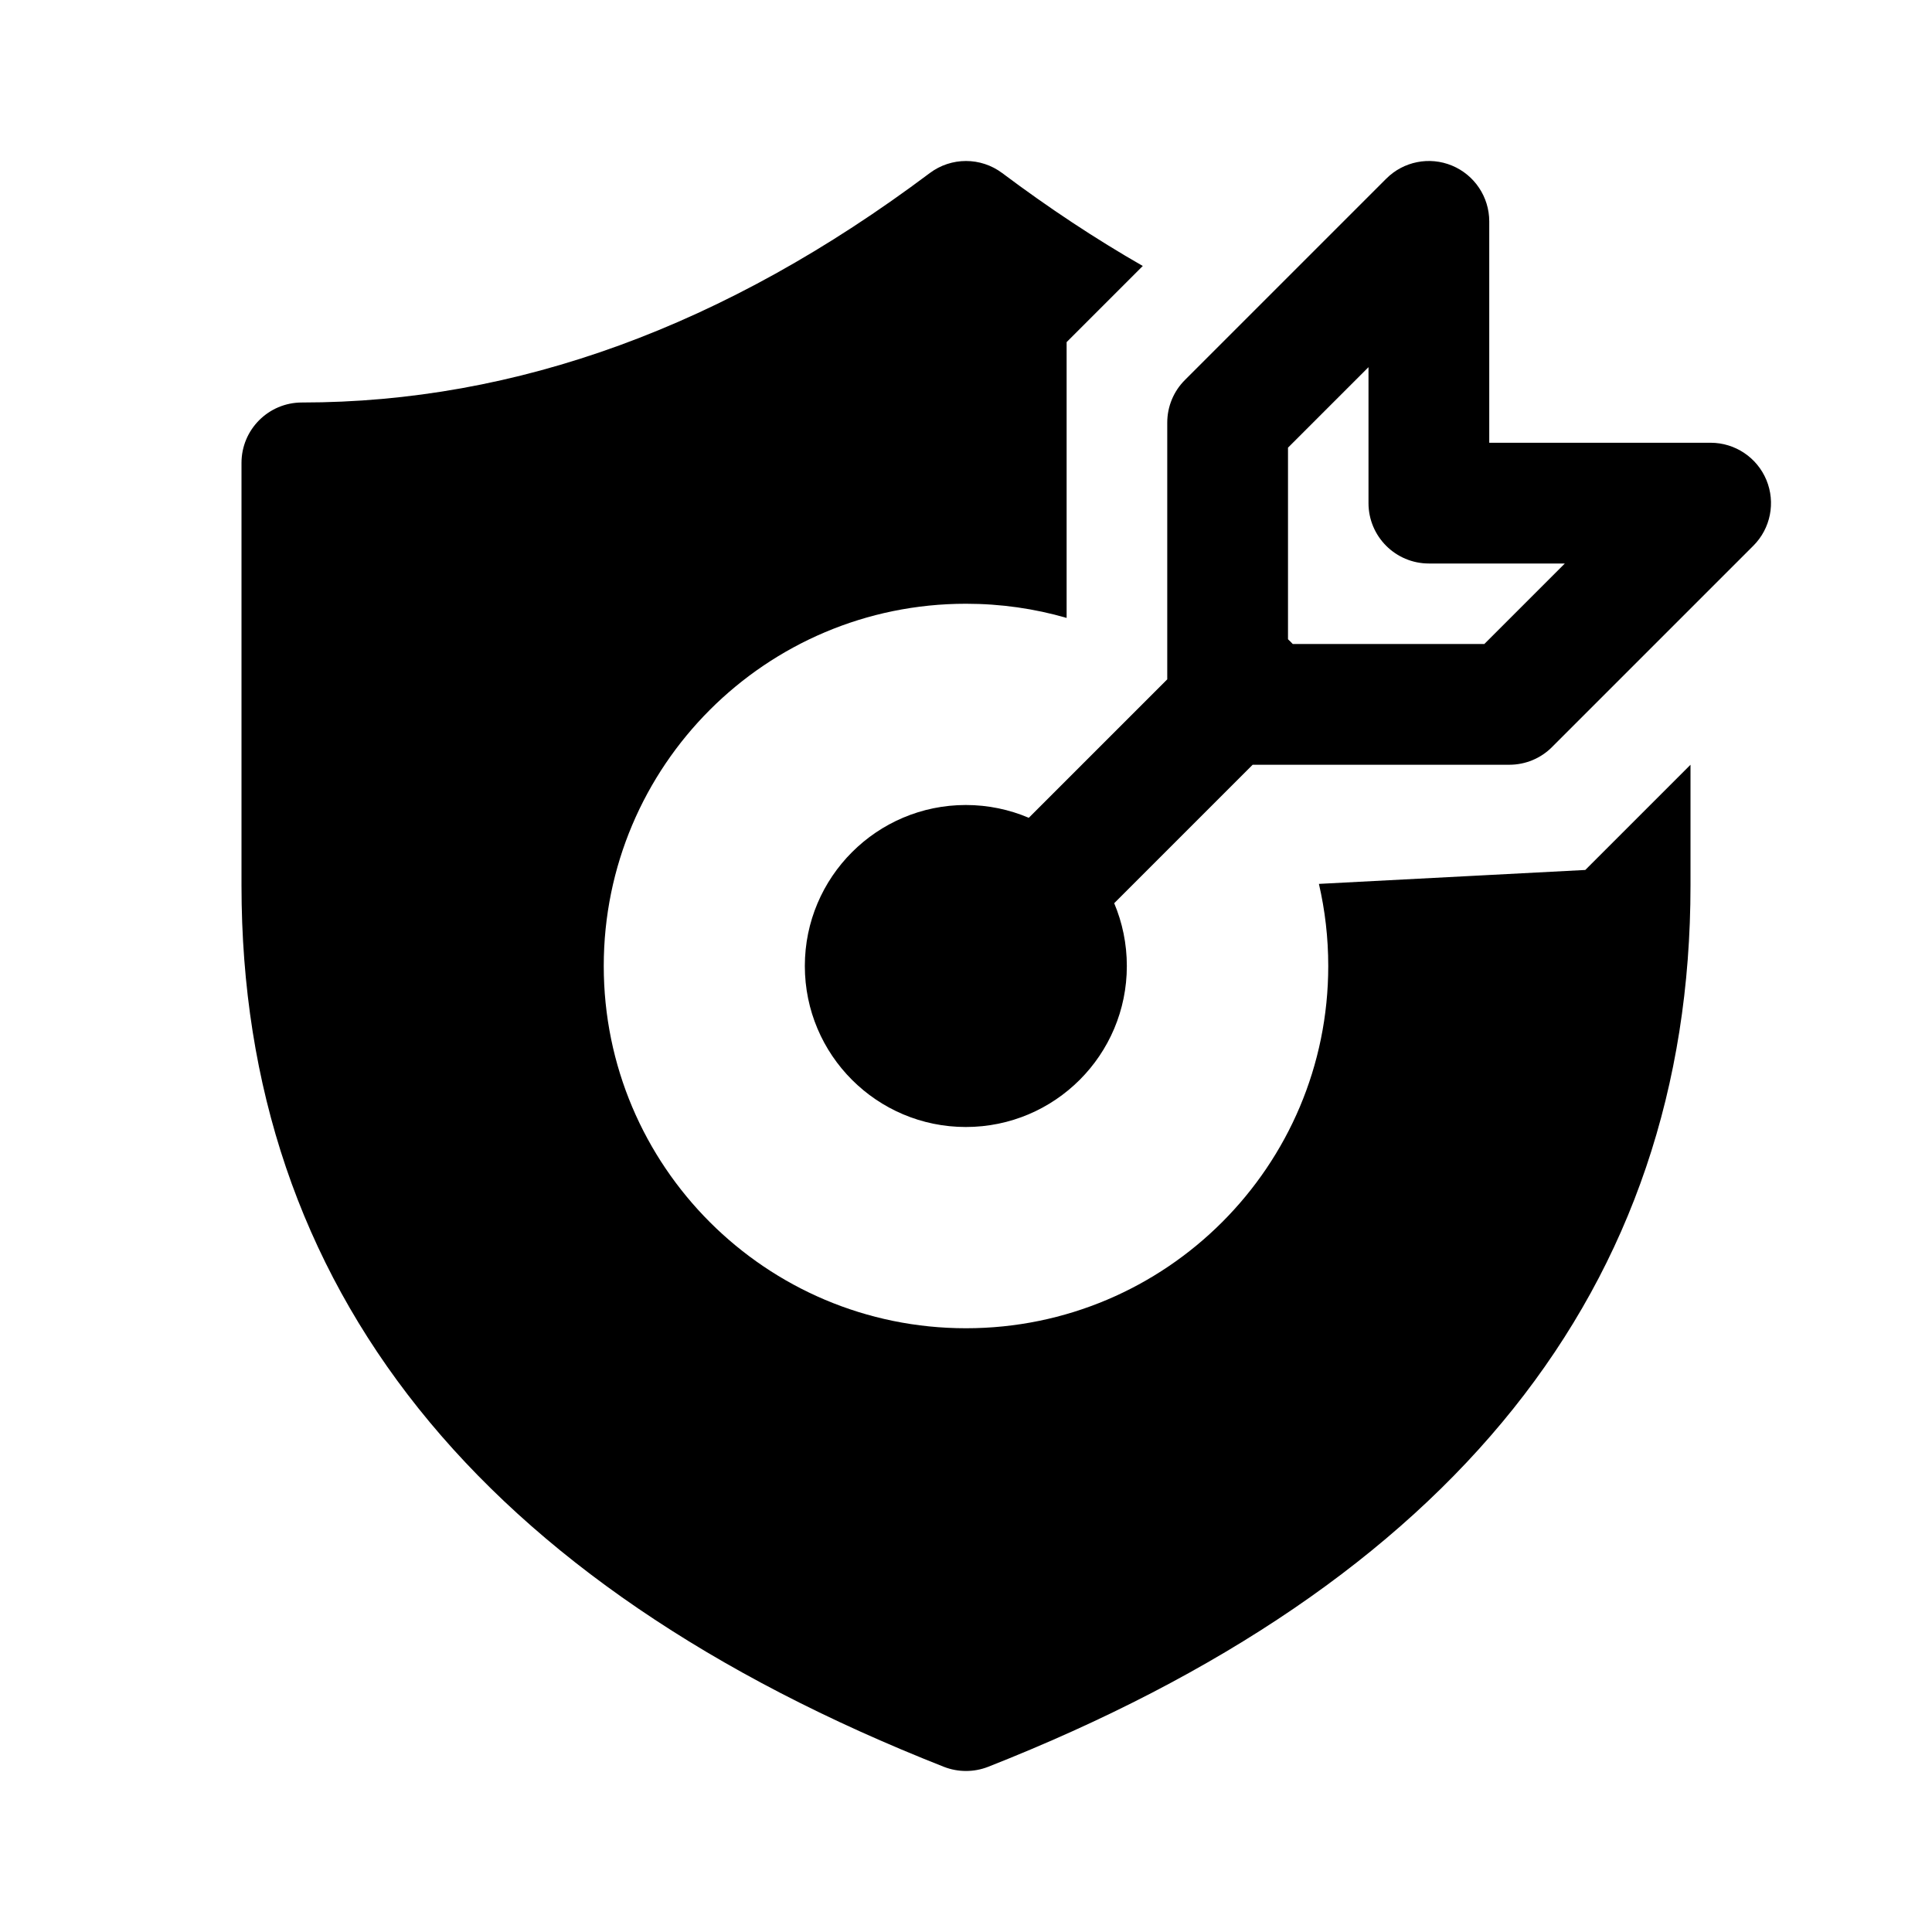 <svg width="24" height="24" viewBox="0 0 24 24" fill="none" xmlns="http://www.w3.org/2000/svg">
<g id="&#230;&#148;&#187;&#233;&#152;&#178;&#230;&#188;&#148;&#231;&#187;&#131;-24PX-&#233;&#157;&#162;&#230;&#128;&#167;">
<path id="Union" fill-rule="evenodd" clip-rule="evenodd" d="M3 5.75C3 5.336 3.336 5 3.75 5C6.413 5 9.008 4.057 11.55 2.15C11.817 1.95 12.183 1.95 12.45 2.15C13.029 2.584 13.611 2.969 14.196 3.304L13.25 4.25V7.676C12.853 7.561 12.434 7.5 12 7.5C9.515 7.5 7.5 9.515 7.5 12C7.5 14.485 9.515 16.5 12 16.5C14.485 16.5 16.5 14.485 16.5 12C16.5 11.649 16.46 11.308 16.384 10.98L19.693 10.807L21 9.5V11C21 16.001 18.042 19.676 12.275 21.948C12.098 22.017 11.902 22.017 11.725 21.948C5.958 19.676 3 16.001 3 11V5.75ZM11.998 14C13.103 14 13.998 13.105 13.998 12C13.998 11.723 13.942 11.46 13.841 11.22L15.561 9.5L18.75 9.5C18.949 9.5 19.14 9.421 19.28 9.28L21.78 6.78C21.995 6.566 22.059 6.243 21.943 5.963C21.827 5.683 21.553 5.5 21.25 5.5L18.5 5.5V2.75C18.5 2.447 18.317 2.173 18.037 2.057C17.757 1.941 17.434 2.005 17.22 2.22L14.72 4.72C14.579 4.86 14.5 5.051 14.5 5.25L14.5 8.439L12.78 10.159C12.54 10.057 12.276 10 11.998 10C10.894 10 9.998 10.896 9.998 12C9.998 13.105 10.894 14 11.998 14ZM19.439 7L18.439 8L16.059 8C16.05 7.99 16.04 7.98 16.03 7.97C16.02 7.96 16.01 7.95 16 7.941L16 5.561L17 4.561V6.25C17 6.664 17.336 7 17.75 7L19.439 7Z" fill="currentColor"/>
</g>
</svg>

